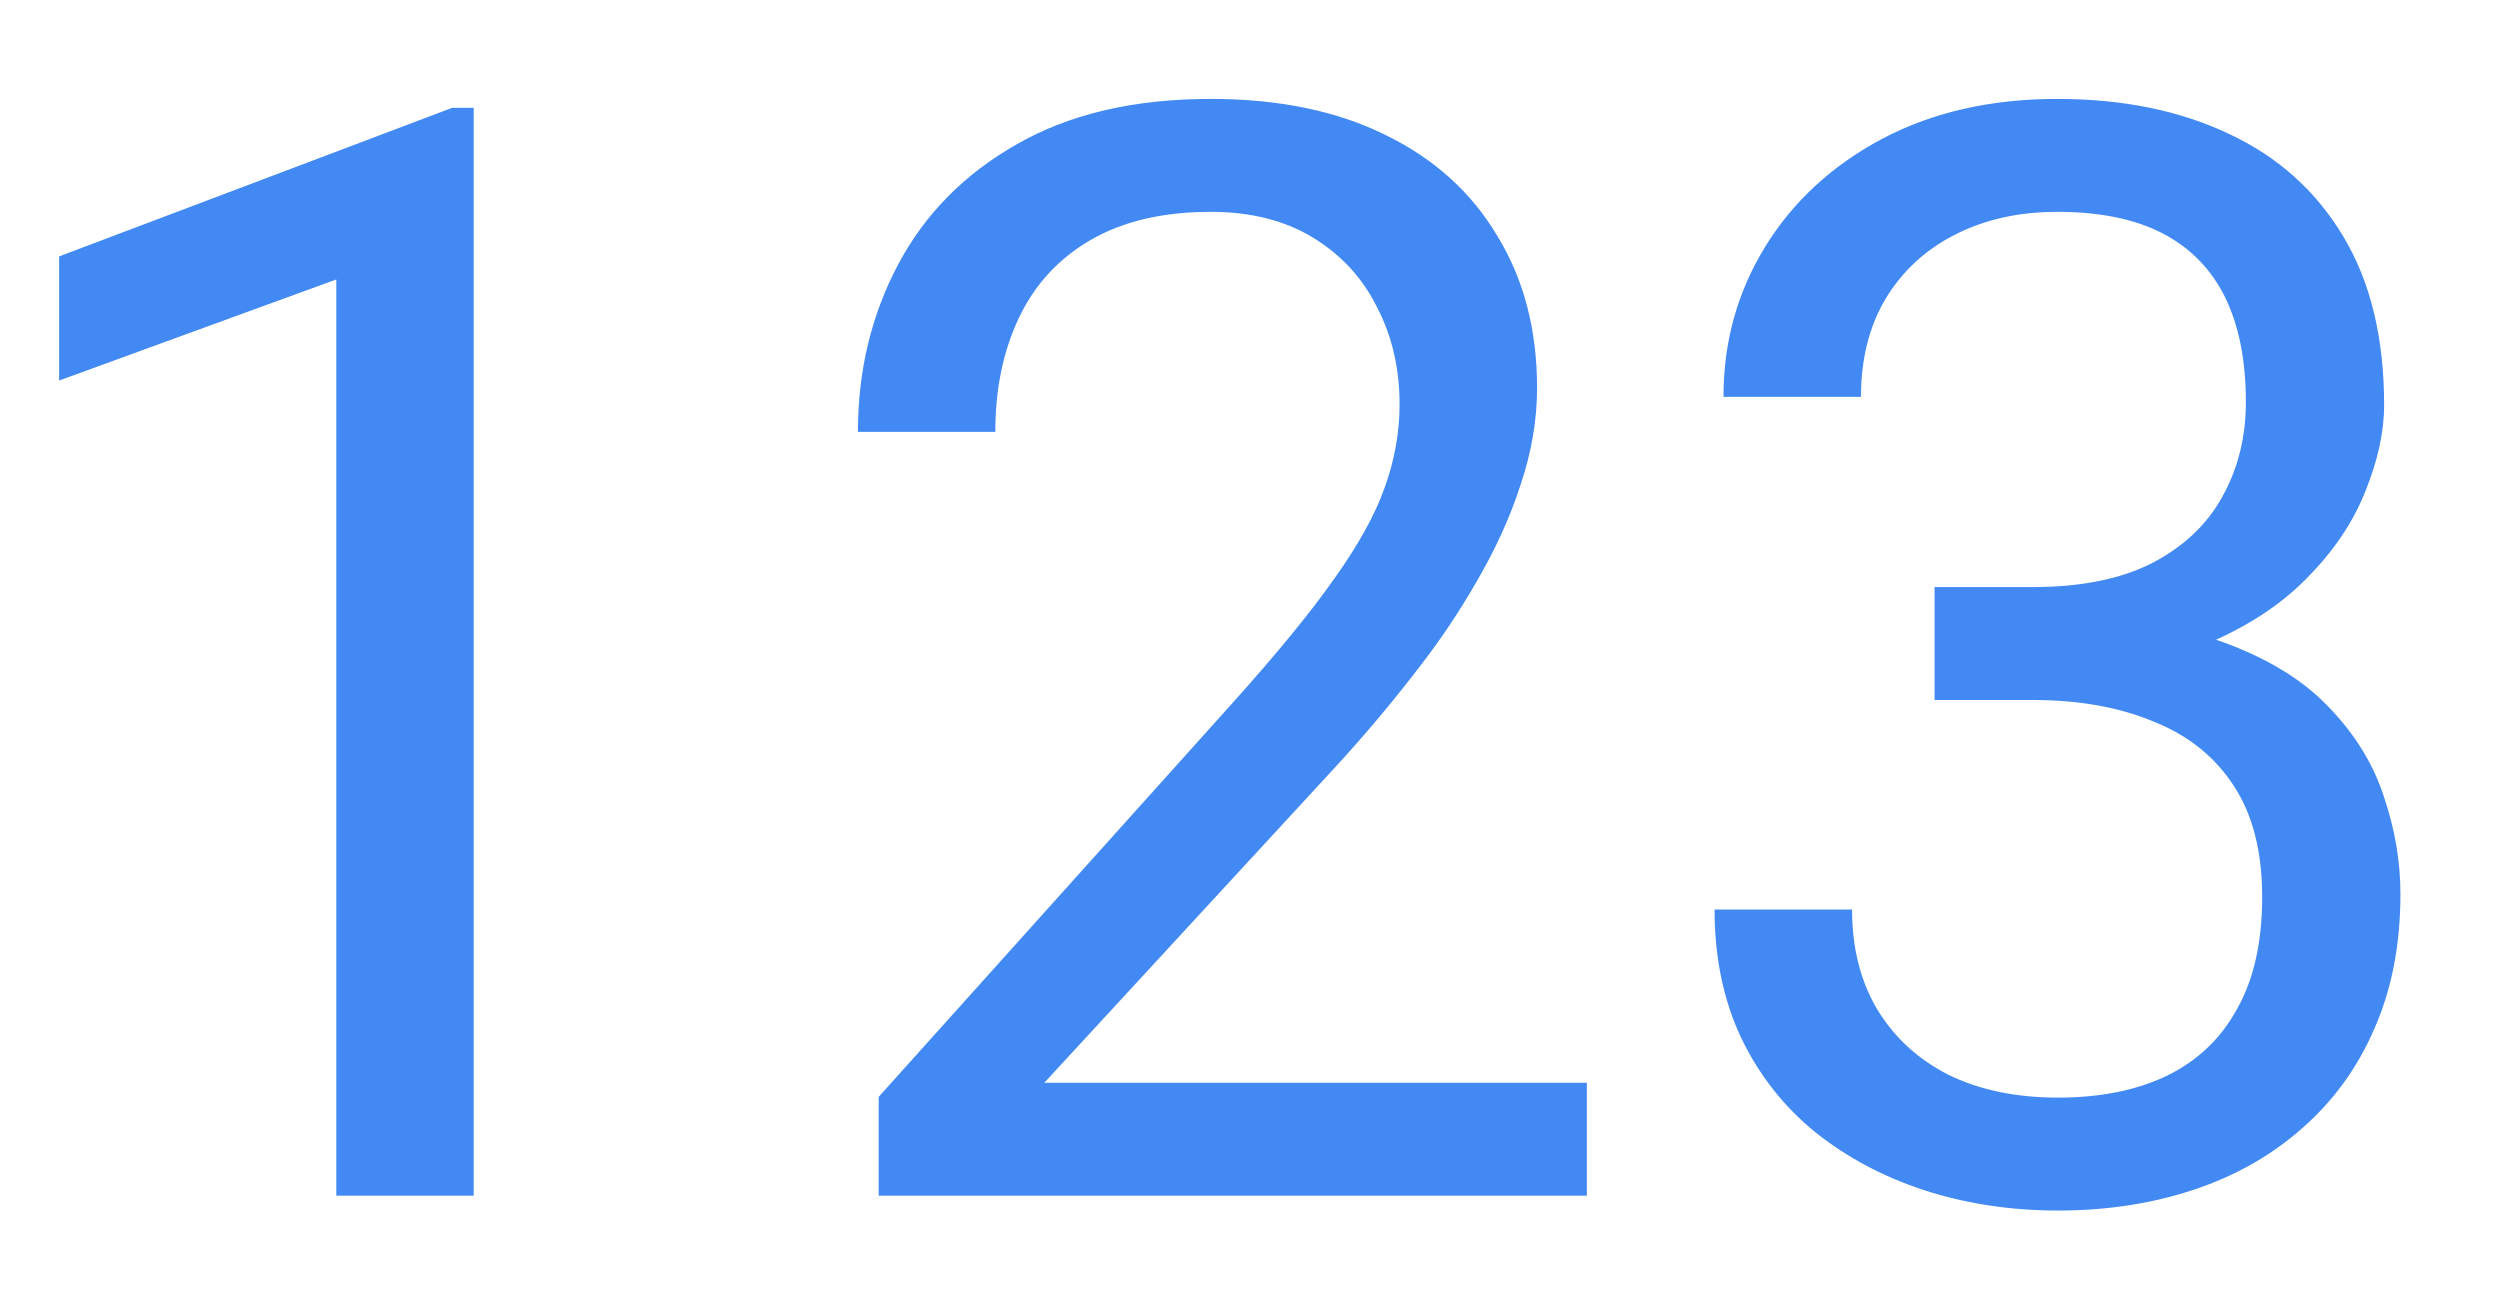 <svg width="23" height="12" viewBox="0 0 23 12" fill="none" xmlns="http://www.w3.org/2000/svg">
<path d="M4.358 0.992V11H3.094V2.571L0.544 3.501V2.359L4.16 0.992H4.358ZM14.599 9.961V11H8.084V10.091L11.345 6.461C11.746 6.014 12.056 5.636 12.274 5.326C12.498 5.012 12.653 4.731 12.739 4.485C12.83 4.235 12.876 3.979 12.876 3.72C12.876 3.392 12.808 3.095 12.671 2.831C12.539 2.562 12.343 2.348 12.083 2.188C11.823 2.029 11.509 1.949 11.14 1.949C10.698 1.949 10.329 2.036 10.032 2.209C9.741 2.378 9.522 2.615 9.376 2.92C9.23 3.225 9.157 3.576 9.157 3.973H7.893C7.893 3.412 8.016 2.899 8.262 2.435C8.508 1.97 8.872 1.601 9.355 1.327C9.839 1.049 10.433 0.91 11.14 0.91C11.769 0.91 12.306 1.022 12.753 1.245C13.2 1.464 13.541 1.774 13.778 2.175C14.02 2.571 14.141 3.036 14.141 3.569C14.141 3.861 14.091 4.157 13.99 4.458C13.895 4.754 13.76 5.05 13.587 5.347C13.418 5.643 13.22 5.935 12.992 6.222C12.769 6.509 12.53 6.791 12.274 7.069L9.608 9.961H14.599ZM17.798 5.401H18.7C19.142 5.401 19.507 5.328 19.794 5.183C20.086 5.032 20.302 4.829 20.443 4.574C20.589 4.314 20.662 4.023 20.662 3.699C20.662 3.316 20.598 2.995 20.471 2.735C20.343 2.476 20.152 2.28 19.896 2.147C19.641 2.015 19.318 1.949 18.926 1.949C18.57 1.949 18.256 2.02 17.982 2.161C17.713 2.298 17.502 2.494 17.347 2.749C17.196 3.004 17.121 3.305 17.121 3.651H15.856C15.856 3.146 15.984 2.685 16.239 2.271C16.494 1.856 16.852 1.525 17.312 1.279C17.777 1.033 18.315 0.91 18.926 0.91C19.527 0.91 20.054 1.017 20.505 1.231C20.956 1.441 21.307 1.756 21.558 2.175C21.808 2.59 21.934 3.107 21.934 3.727C21.934 3.977 21.874 4.246 21.756 4.533C21.642 4.816 21.462 5.08 21.216 5.326C20.974 5.572 20.66 5.775 20.273 5.935C19.885 6.09 19.42 6.167 18.878 6.167H17.798V5.401ZM17.798 6.44V5.682H18.878C19.511 5.682 20.035 5.757 20.45 5.907C20.865 6.058 21.191 6.258 21.428 6.509C21.669 6.759 21.838 7.035 21.934 7.336C22.034 7.632 22.084 7.928 22.084 8.225C22.084 8.689 22.004 9.102 21.845 9.462C21.69 9.822 21.469 10.127 21.182 10.378C20.899 10.629 20.566 10.818 20.184 10.945C19.801 11.073 19.384 11.137 18.933 11.137C18.5 11.137 18.092 11.075 17.709 10.952C17.331 10.829 16.996 10.651 16.704 10.419C16.412 10.182 16.185 9.893 16.02 9.551C15.856 9.204 15.774 8.81 15.774 8.368H17.039C17.039 8.715 17.114 9.018 17.265 9.277C17.42 9.537 17.638 9.74 17.921 9.886C18.208 10.027 18.545 10.098 18.933 10.098C19.32 10.098 19.653 10.032 19.931 9.899C20.213 9.763 20.43 9.558 20.58 9.284C20.735 9.011 20.812 8.667 20.812 8.252C20.812 7.837 20.726 7.498 20.553 7.233C20.38 6.965 20.134 6.766 19.814 6.639C19.5 6.507 19.129 6.44 18.7 6.44H17.798Z" fill="#4289F3"/>
</svg>
